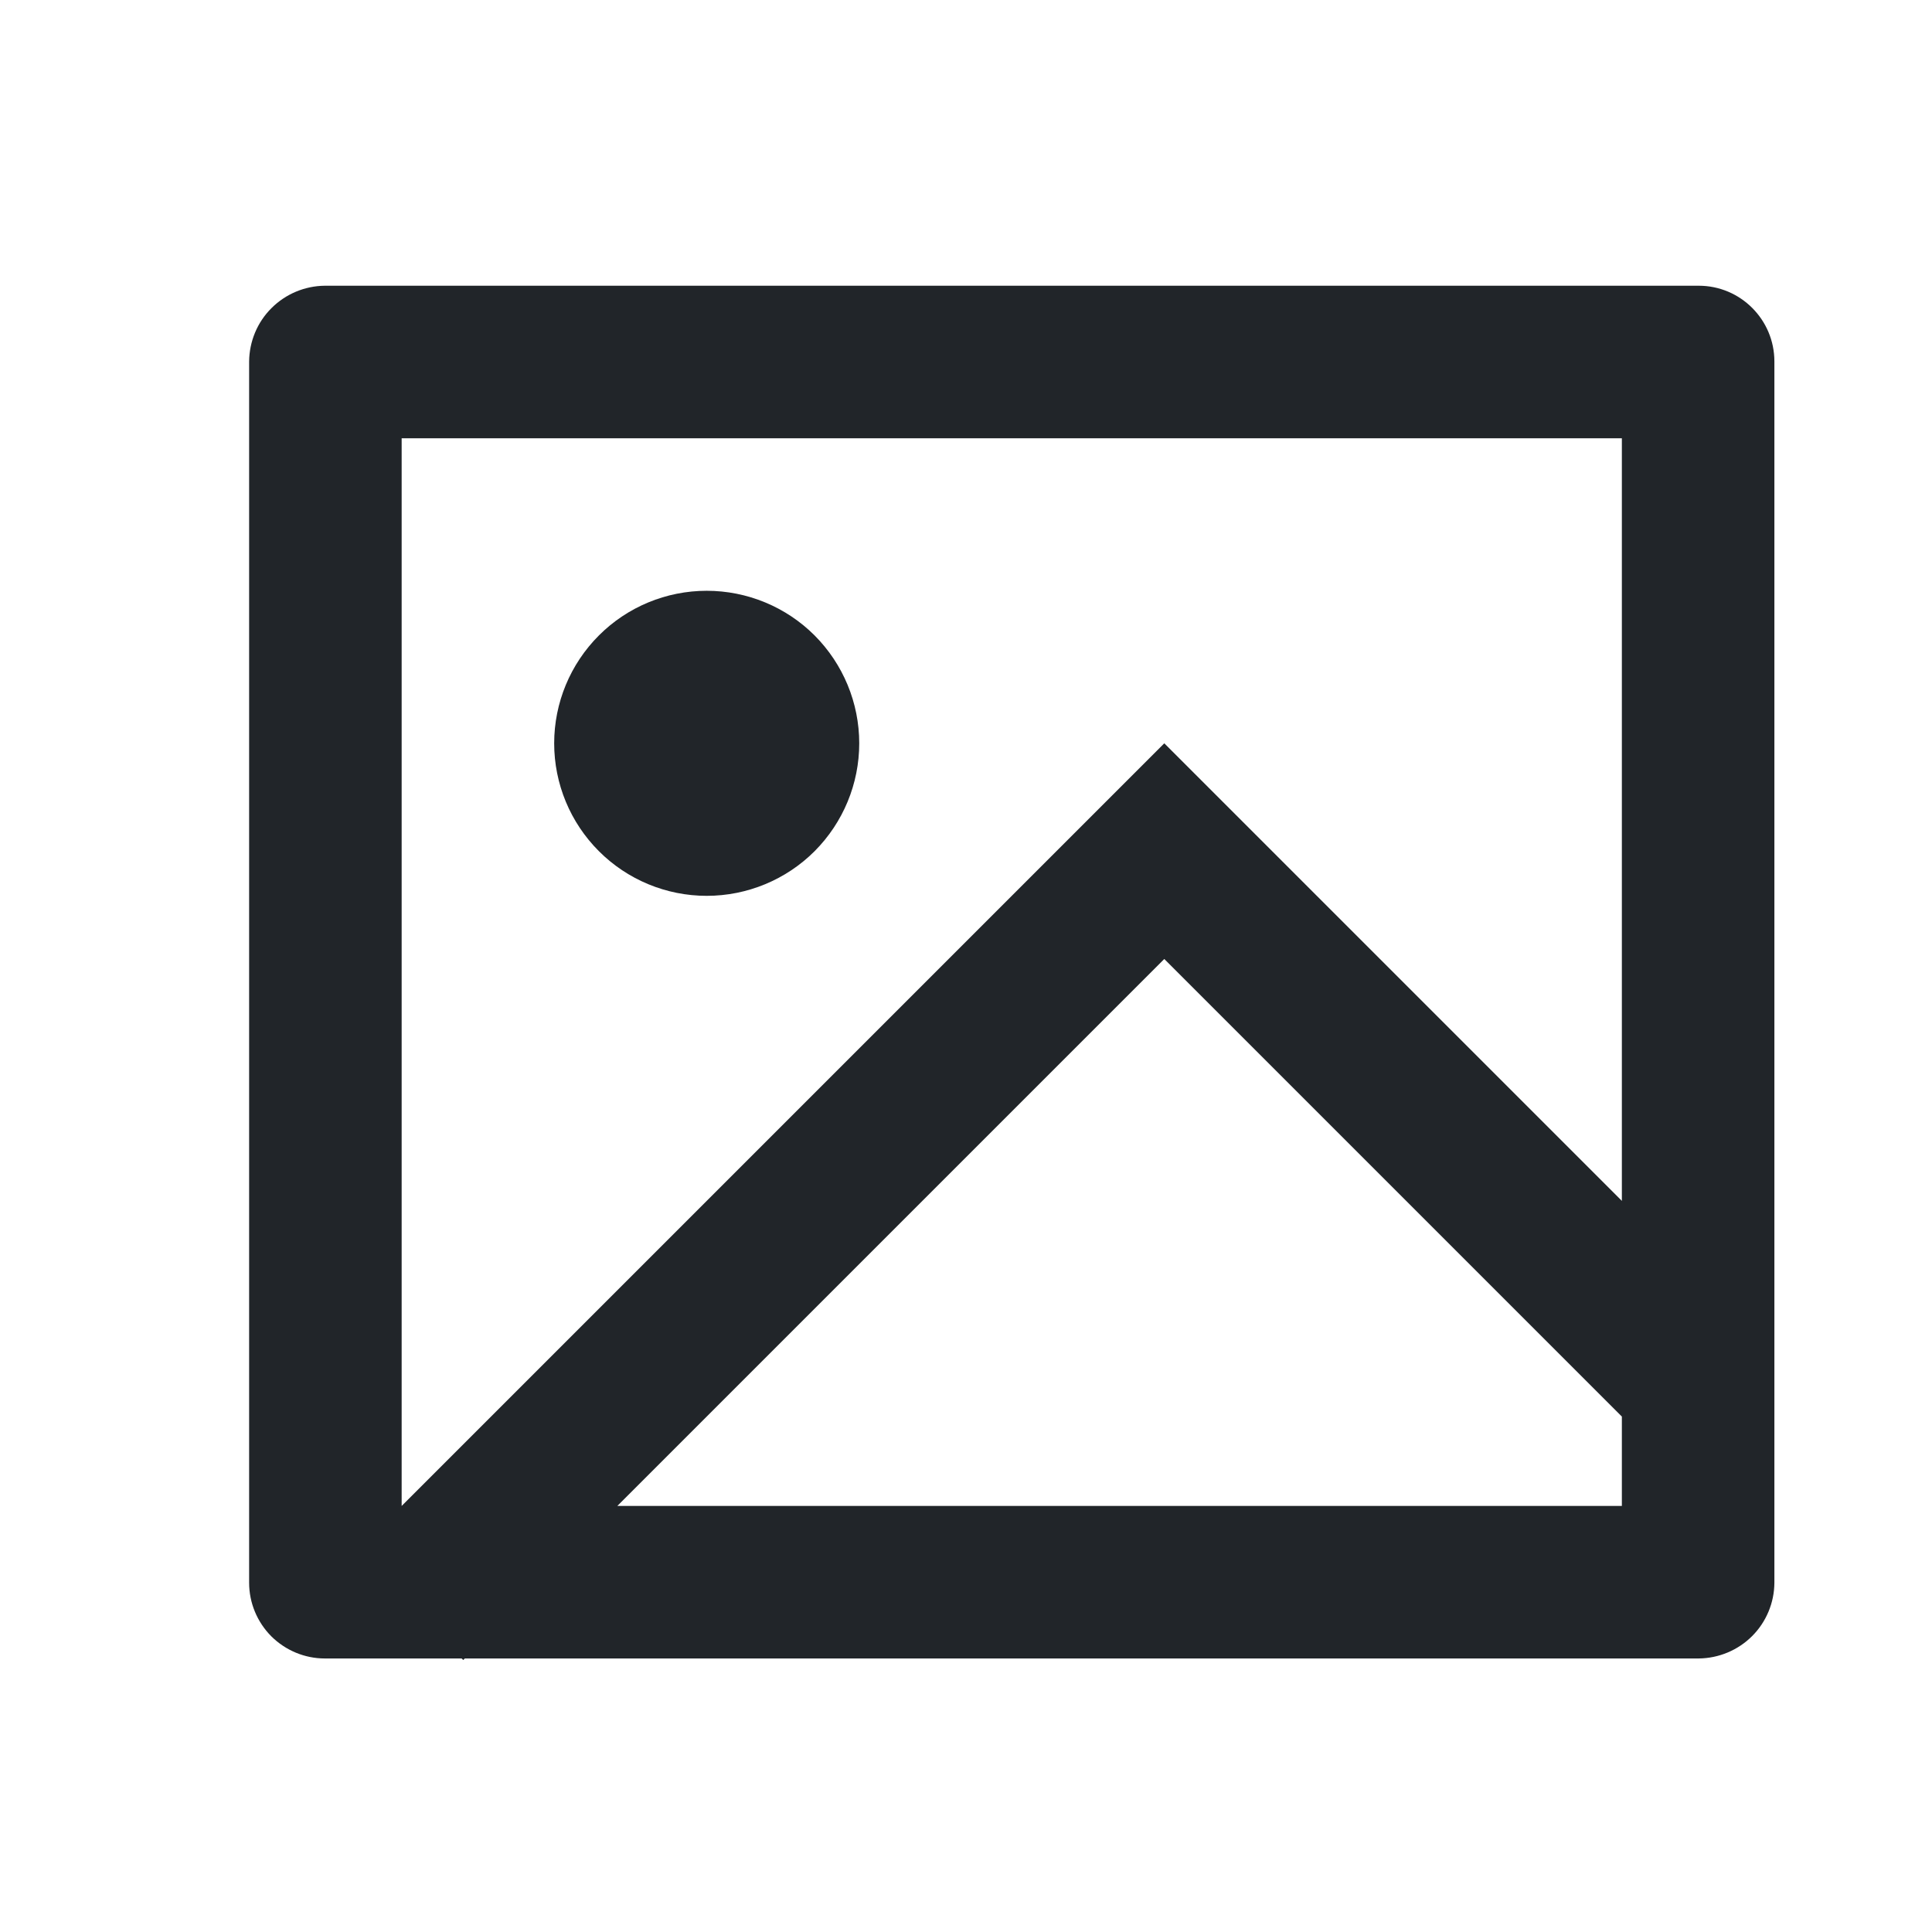 <svg width="19" height="19" viewBox="0 0 19 19" fill="none" xmlns="http://www.w3.org/2000/svg">
<g clip-path="url(#clip0_40_1190)">
<path d="M4.571 16.31L4.556 16.325L4.54 16.31H3.194C2.997 16.31 2.808 16.231 2.668 16.092C2.529 15.952 2.45 15.763 2.45 15.565V3.555C2.452 3.358 2.53 3.169 2.67 3.03C2.809 2.891 2.997 2.812 3.194 2.81H16.706C17.117 2.81 17.45 3.144 17.45 3.555V15.565C17.449 15.762 17.37 15.951 17.231 16.09C17.092 16.229 16.903 16.308 16.706 16.31H4.571ZM15.95 11.81V4.31H3.95V14.81L11.45 7.31L15.95 11.81ZM15.95 13.931L11.45 9.431L6.071 14.81H15.95V13.931ZM6.95 8.81C6.552 8.81 6.171 8.652 5.89 8.371C5.608 8.089 5.45 7.708 5.45 7.31C5.45 6.912 5.608 6.531 5.89 6.249C6.171 5.968 6.552 5.81 6.95 5.81C7.348 5.81 7.73 5.968 8.011 6.249C8.292 6.531 8.45 6.912 8.45 7.31C8.45 7.708 8.292 8.089 8.011 8.371C7.73 8.652 7.348 8.81 6.95 8.81Z" fill="#212529"/>
</g>
<defs>
<clipPath id="clip0_40_1190">
<rect width="18" height="18" fill="white" transform="translate(0.95 0.56)"/>
</clipPath>
</defs>
</svg>
